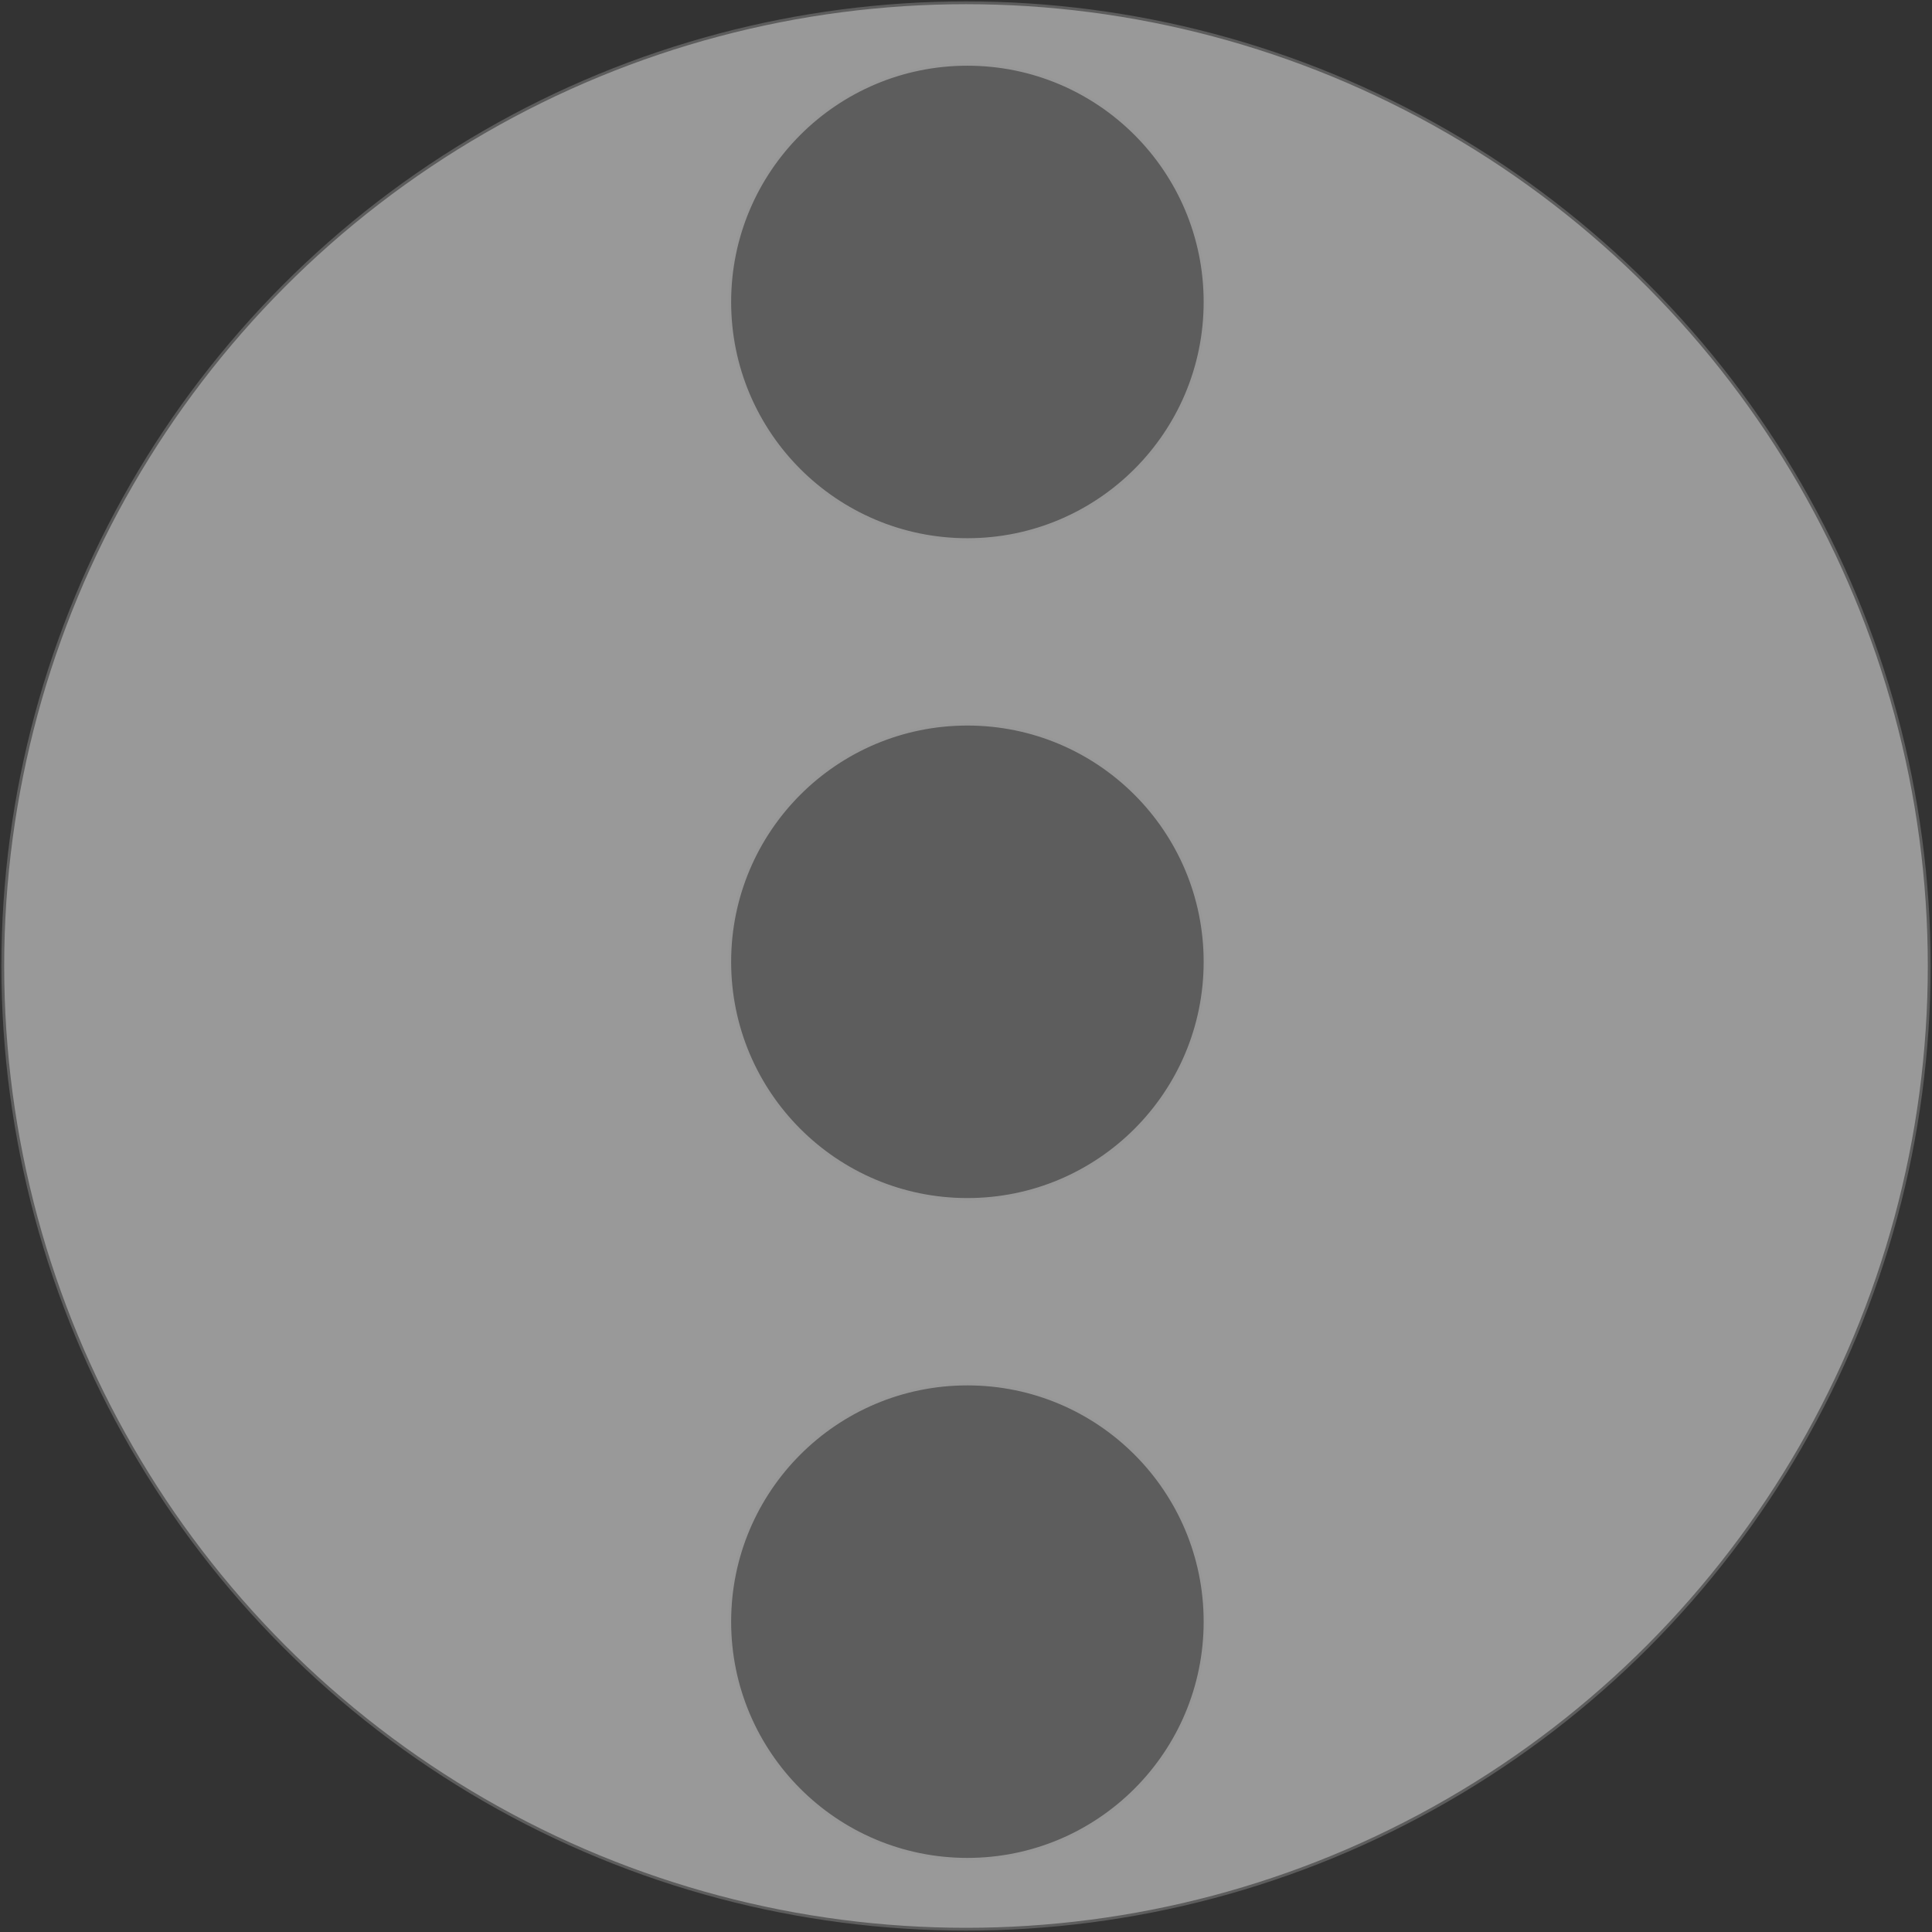 
<svg width="691px" height="691px" viewBox="0 0 691 691" version="1.1" xmlns="http://www.w3.org/2000/svg" xmlns:xlink="http://www.w3.org/1999/xlink">
    <rect x="0" y="0" width="691" height="691" fill="#333333" stroke="none"/>
    <g id="Page-1" stroke="none" stroke-width="1" fill="none" fill-rule="evenodd">
        <circle id="Oval-Copy-2" stroke="#5D5D5D" fill-opacity="0.5" fill="#FFFFFF" transform="translate(345.5, 345.5) rotate(-180) translate(-345.5, -345.5) " cx="345.5" cy="345.5" r="344.5"></circle>
        <circle id="Oval" stroke="#979797" fill="#5D5D5D" cx="346" cy="108" r="85"></circle>
        <circle id="Oval-Copy" stroke="#979797" fill="#5D5D5D" cx="346" cy="344" r="85"></circle>
        <circle id="Oval-Copy-2" stroke="#979797" fill="#5D5D5D" cx="346" cy="580" r="85"></circle>
    </g>
</svg>
